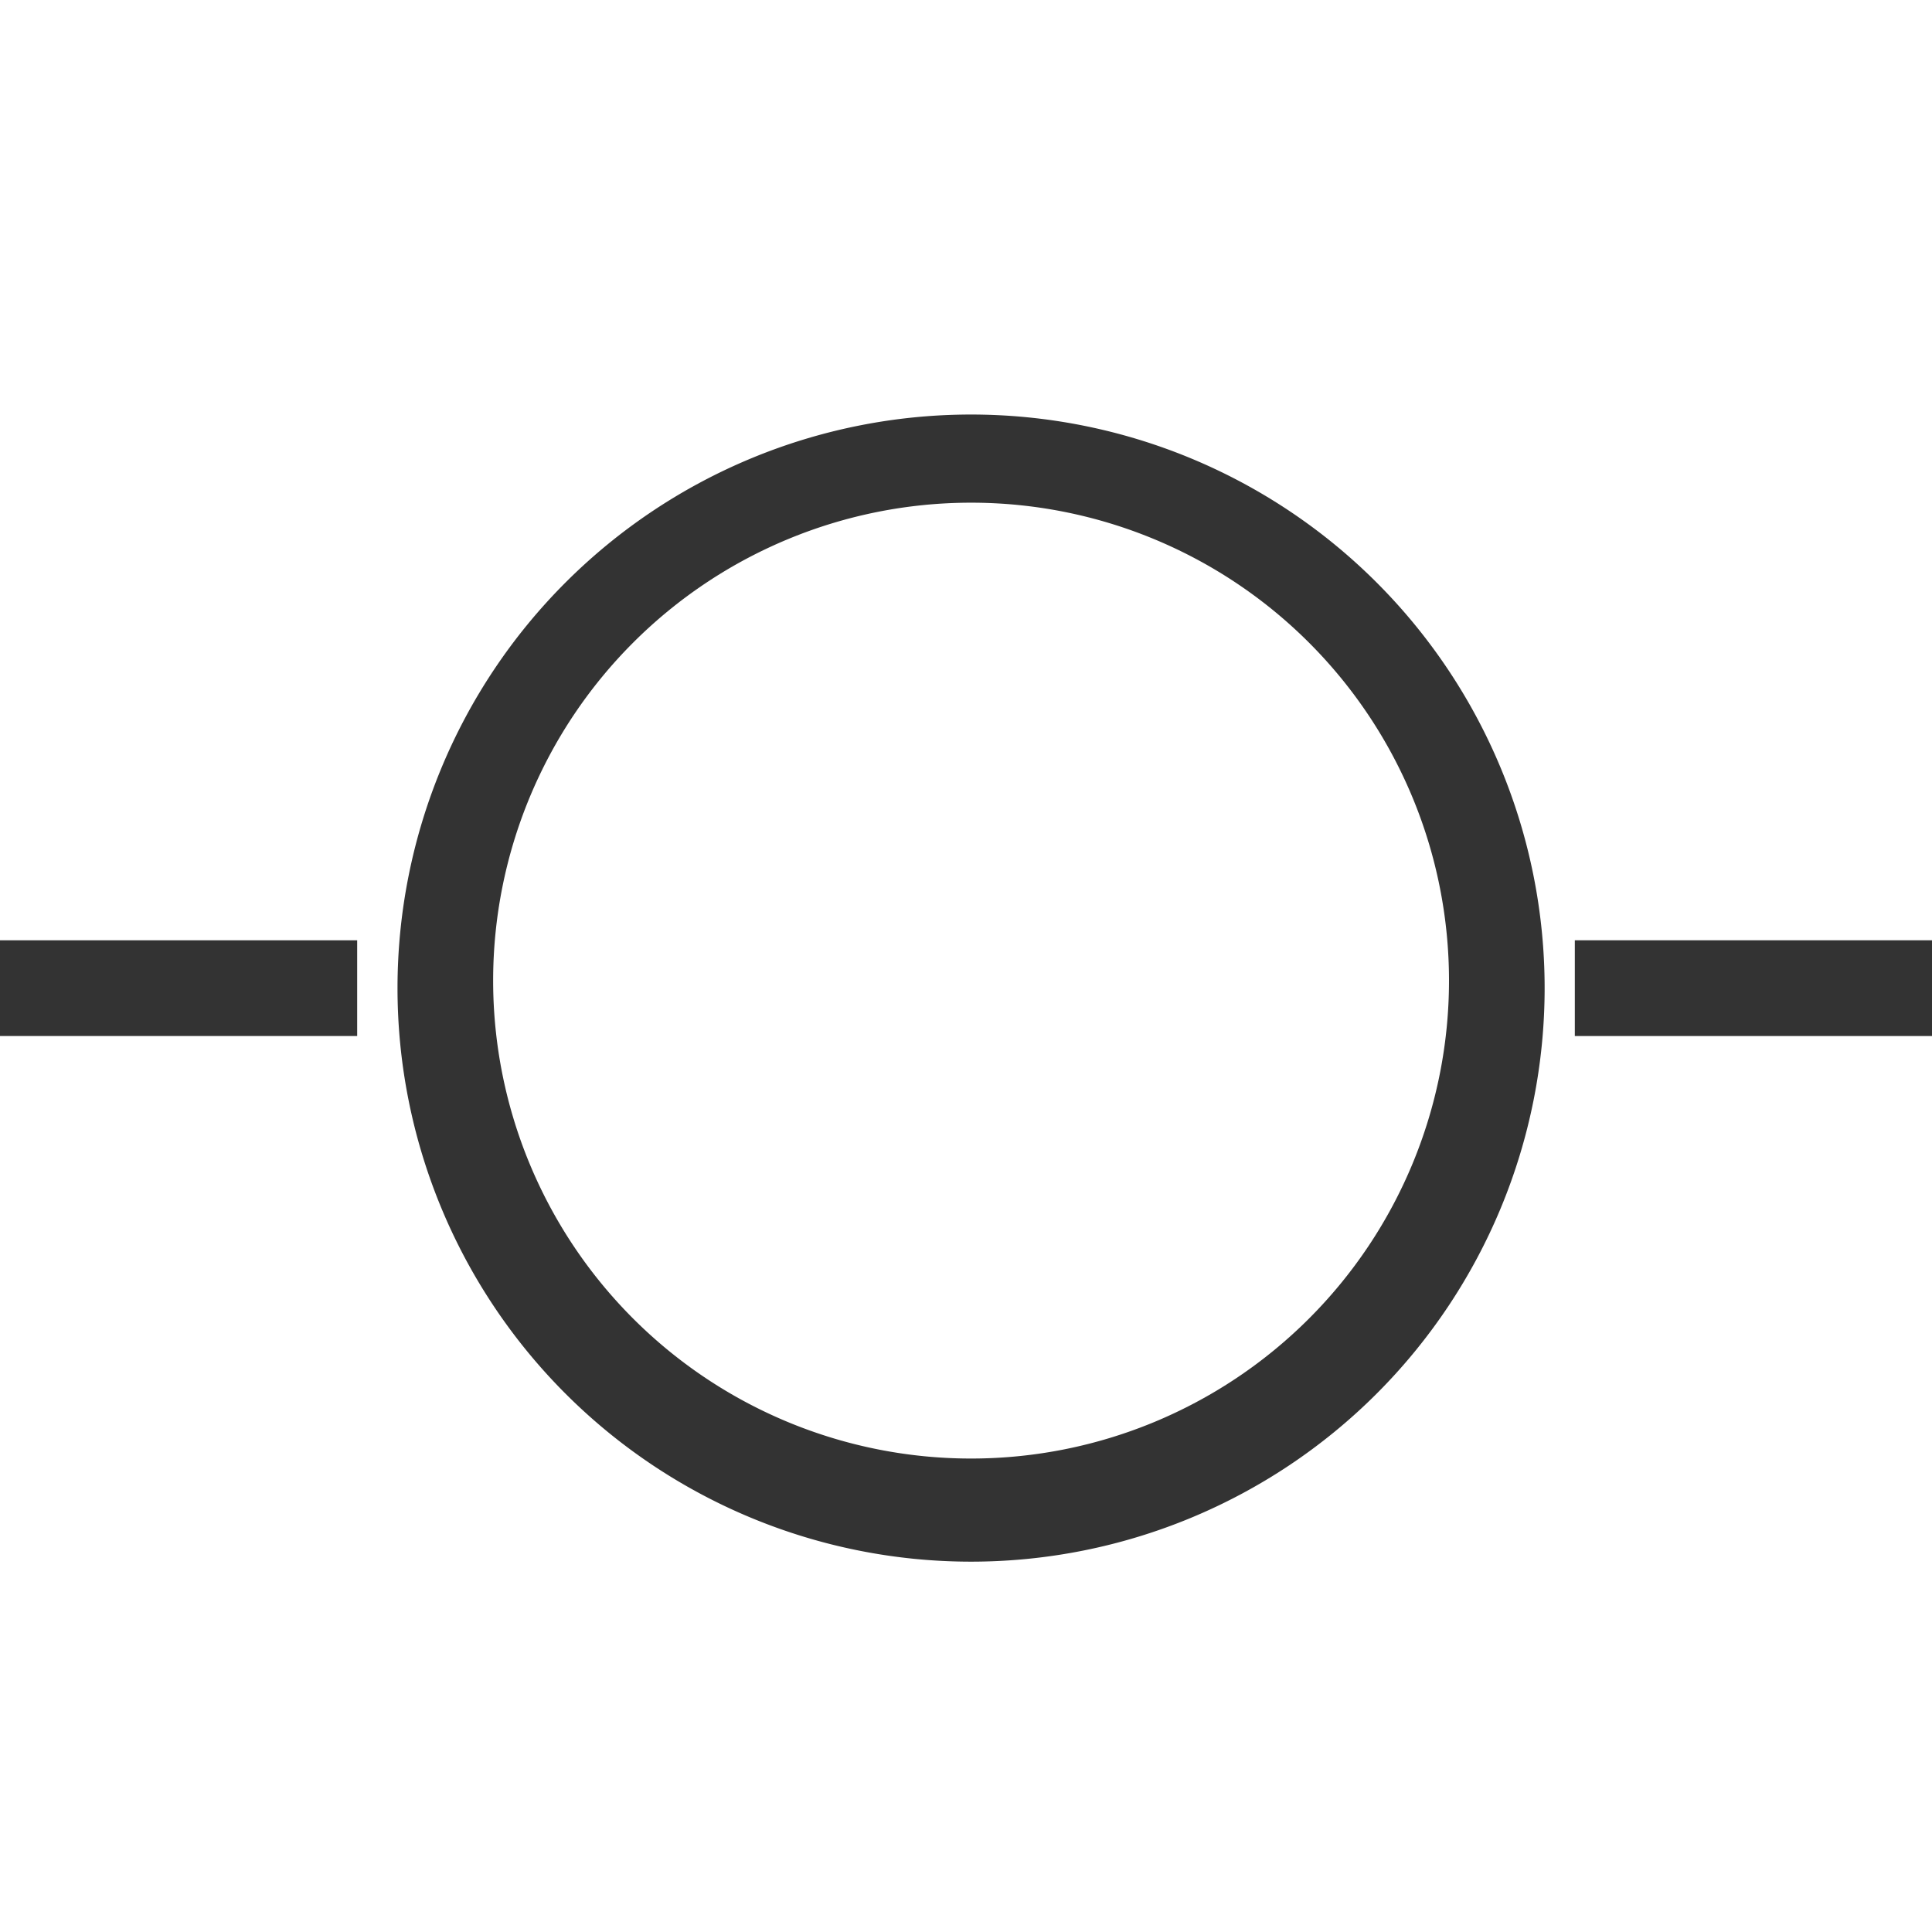 <?xml version="1.0" standalone="no"?><!DOCTYPE svg PUBLIC "-//W3C//DTD SVG 1.1//EN" "http://www.w3.org/Graphics/SVG/1.1/DTD/svg11.dtd"><svg t="1563427944592" class="icon" viewBox="0 0 1024 1024" version="1.1" xmlns="http://www.w3.org/2000/svg" p-id="12119" xmlns:xlink="http://www.w3.org/1999/xlink" width="200" height="200"><defs><style type="text/css"></style></defs><path d="M514.688 219.712a304 304 0 1 0 0 608 304 304 0 0 0 0-608z m0 553.344a253.312 253.312 0 1 1 0-506.624 253.312 253.312 0 0 1 0 506.624zM0 498.368h189.312v50.752H0z" p-id="12120" fill="#333333"></path><path d="M834.688 498.368H1024v50.752H834.688z" p-id="12121" fill="#333333"></path></svg>